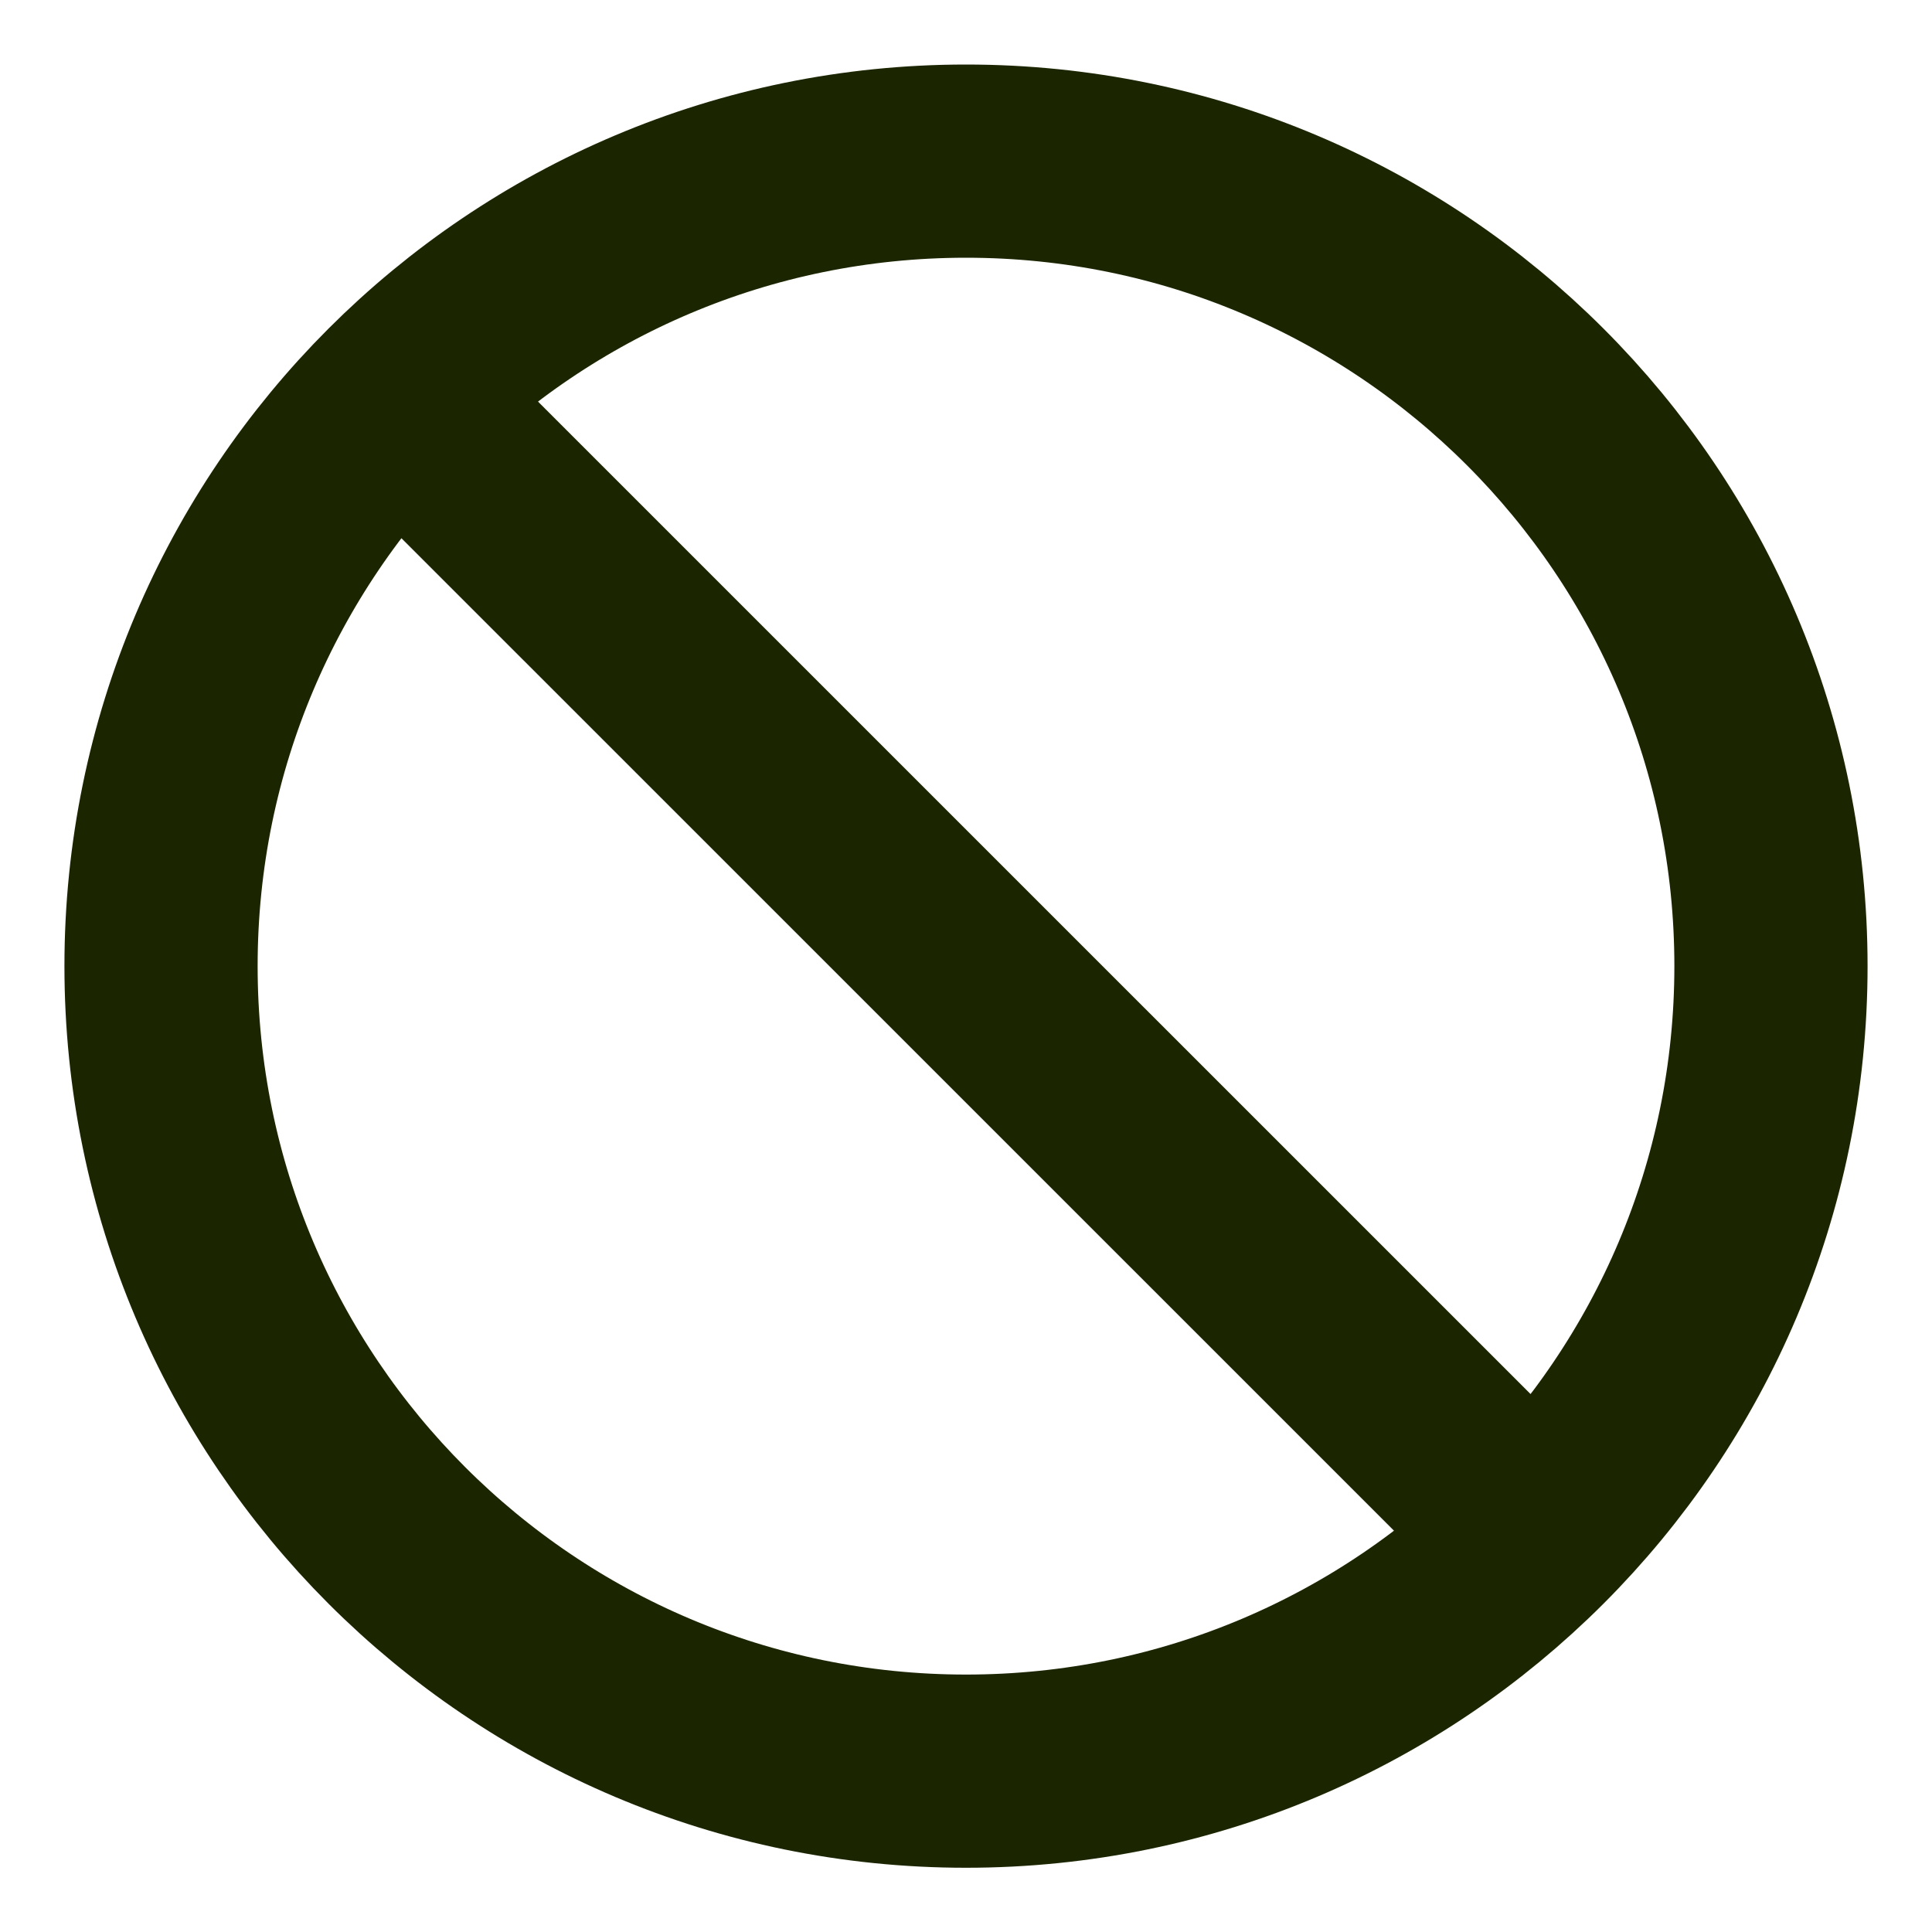 <svg xmlns="http://www.w3.org/2000/svg" width="20" height="20" viewBox="0 0 20 20" fill="none">
  <g clip-path="url(#clip0_3104_24767)">
    <path d="M4.108 4.11L15.892 15.893M18.333 10.001C18.333 14.604 14.602 18.335 10 18.335C5.398 18.335 1.667 14.604 1.667 10.001C1.667 5.399 5.398 1.668 10 1.668C14.602 1.668 18.333 5.399 18.333 10.001Z" stroke="#1B2600" stroke-width="2" stroke-linecap="round" stroke-linejoin="round"/>
  </g>
  <defs>
    <clipPath id="clip0_3104_24767">
      <rect width="20" height="20" fill="white"/>
    </clipPath>
  </defs>
</svg>